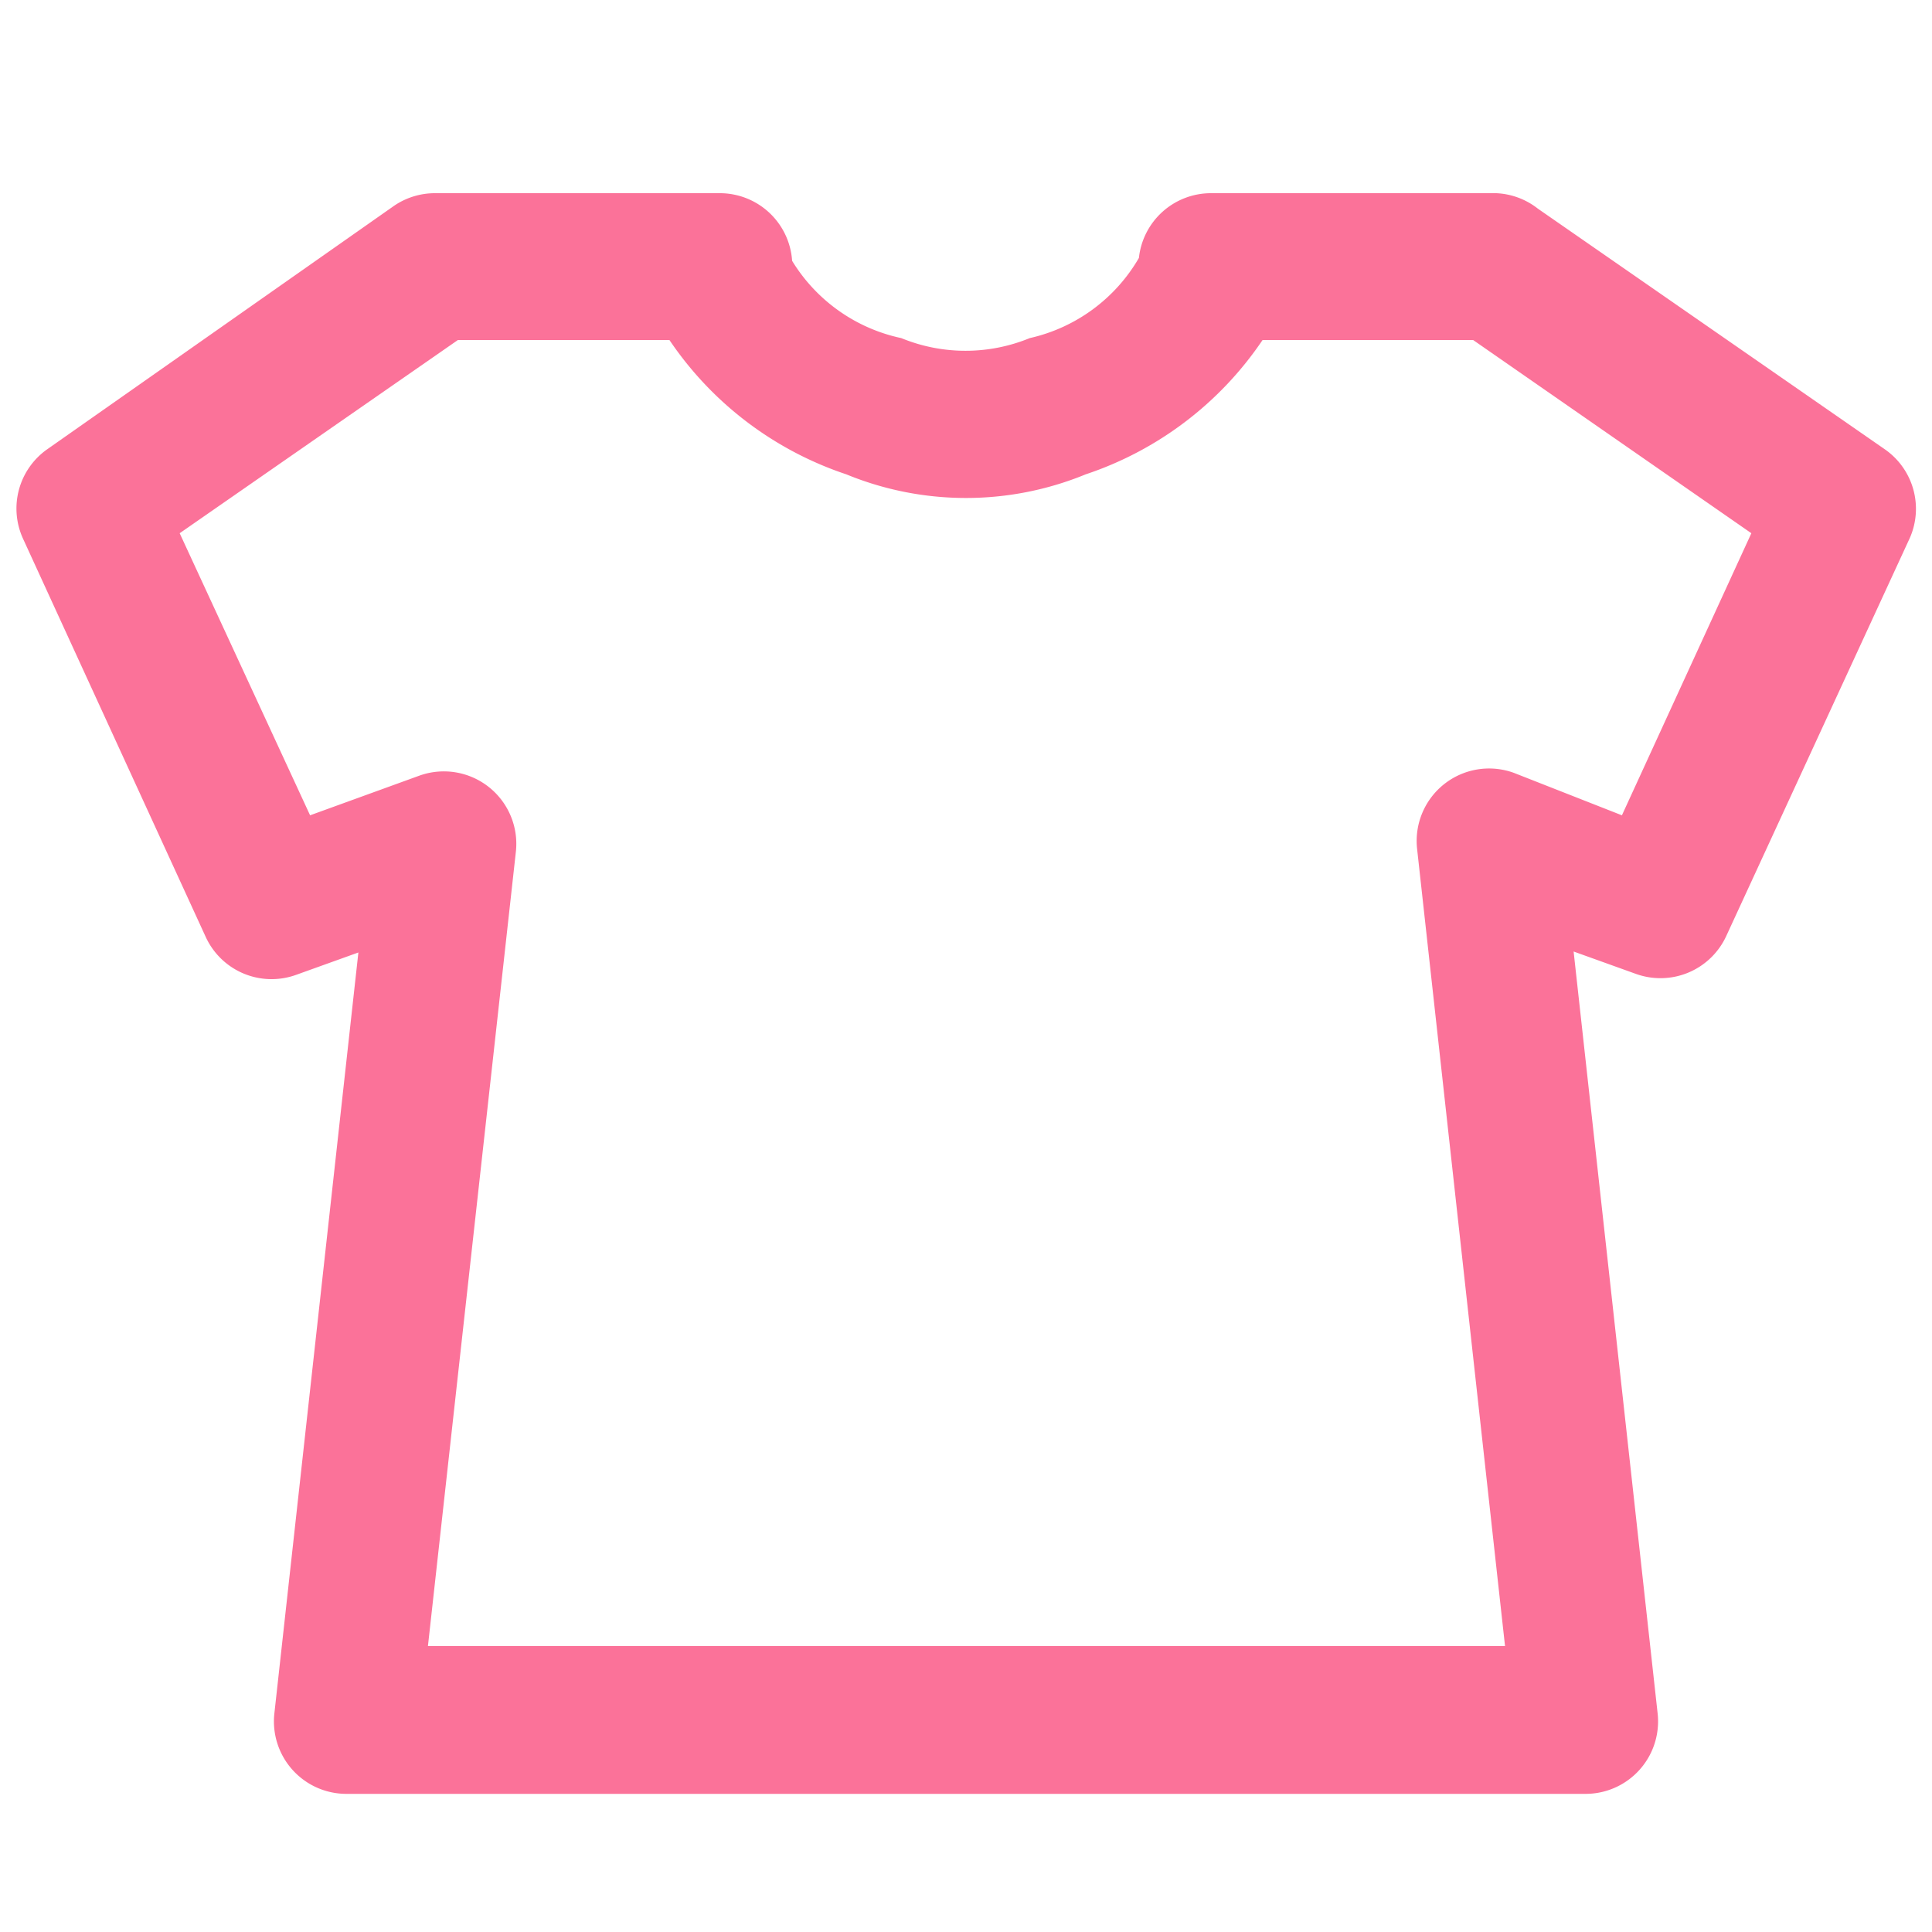 <?xml version="1.0" standalone="no"?><!DOCTYPE svg PUBLIC "-//W3C//DTD SVG 1.1//EN" "http://www.w3.org/Graphics/SVG/1.1/DTD/svg11.dtd"><svg t="1615814903592" class="icon" viewBox="0 0 1024 1024" version="1.1" xmlns="http://www.w3.org/2000/svg" p-id="5914" xmlns:xlink="http://www.w3.org/1999/xlink" width="200" height="200"><defs><style type="text/css"></style></defs><path d="M998.912 238.08l-183.808-127.488a38.4 38.4 0 0 0-22.016-8.192h-151.04a38.4 38.4 0 0 0-38.4 34.304 89.6 89.6 0 0 1-57.856 42.496 89.6 89.6 0 0 1-68.096 0 89.6 89.6 0 0 1-57.856-40.96 38.4 38.4 0 0 0-37.888-35.84H230.912a38.4 38.4 0 0 0-22.016 6.656L25.088 238.08a38.4 38.4 0 0 0-12.8 47.616L109.056 496.64a38.4 38.4 0 0 0 48.128 19.968l32.768-11.776-44.544 403.456a38.4 38.4 0 0 0 38.4 42.496h656.384a38.4 38.4 0 0 0 38.4-42.496l-44.544-403.968 32.768 11.776a38.4 38.4 0 0 0 48.128-19.968l97.28-210.944a38.4 38.4 0 0 0-13.312-47.104z m-139.264 194.048L802.304 409.6a38.4 38.4 0 0 0-51.2 40.448l46.592 422.4H226.816l46.592-420.864a38.4 38.4 0 0 0-51.2-40.448l-57.856 20.992-69.12-149.504 147.456-102.4h112.128a182.784 182.784 0 0 0 93.696 71.168 166.912 166.912 0 0 0 126.976 0 182.784 182.784 0 0 0 93.696-71.168h111.616l147.456 102.4z" fill="#fb7299" p-id="5915"></path></svg>